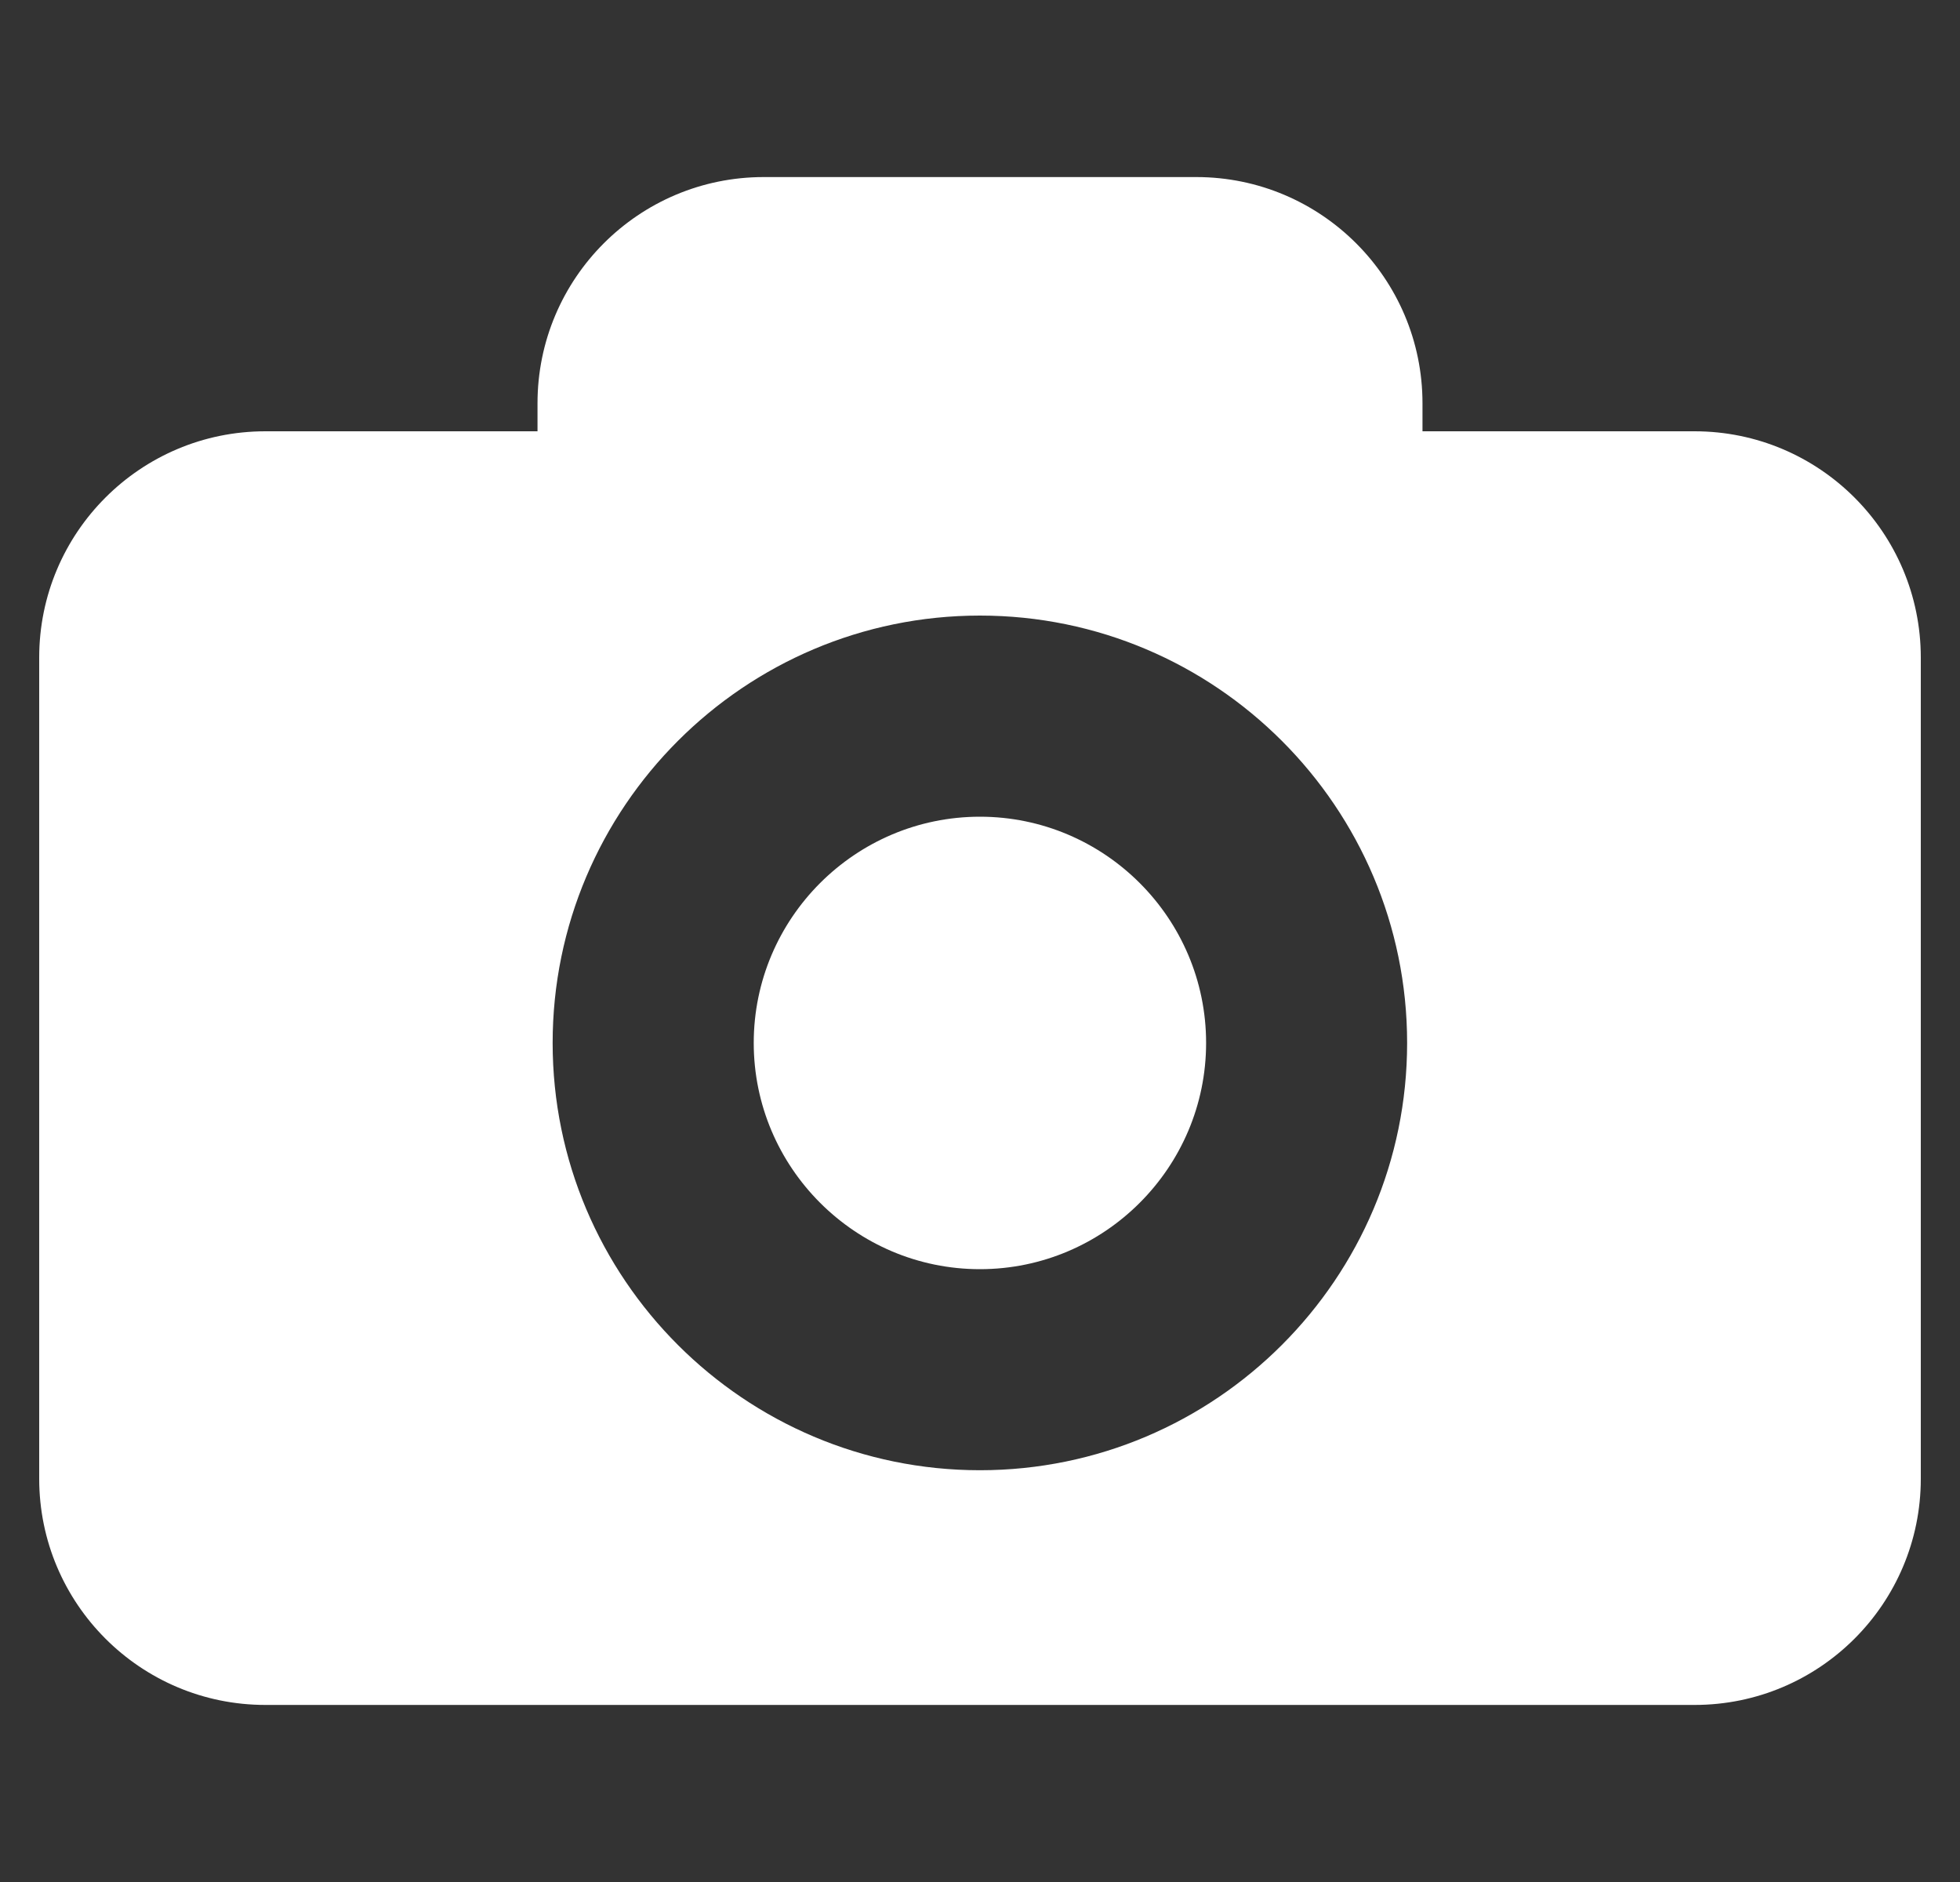 <svg width="25" height="24" viewBox="0 0 25 24" fill="none" xmlns="http://www.w3.org/2000/svg">
<rect x="0" y="0" width="25" height="24" fill="#333333" stroke="none"/>
<g clip-path="url(#clip0)">
<path d="M21.614 5.5H18.144V5.143C18.144 3.551 16.851 2.258 15.259 2.258H9.741C8.147 2.258 6.856 3.551 6.856 5.143V5.5H3.385C1.792 5.5 0.5 6.792 0.5 8.385V18.857C0.5 20.45 1.792 21.742 3.385 21.742H21.615C23.208 21.742 24.5 20.45 24.5 18.857V8.385C24.499 6.791 23.207 5.5 21.614 5.5ZM12.499 18.749C9.493 18.749 7.049 16.305 7.049 13.3C7.049 10.295 9.493 7.85 12.499 7.85C15.504 7.85 17.948 10.294 17.948 13.3C17.948 16.305 15.504 18.749 12.499 18.749ZM15.384 13.3C15.384 14.889 14.089 16.185 12.499 16.185C10.909 16.185 9.614 14.889 9.614 13.3C9.614 11.71 10.909 10.415 12.499 10.415C14.089 10.415 15.384 11.71 15.384 13.3Z" fill="white"/>
</g>
<defs>
<clipPath id="clip0">
<rect width="24" height="24" fill="white" transform="translate(0.5)"/>
</clipPath>
</defs>
</svg>
